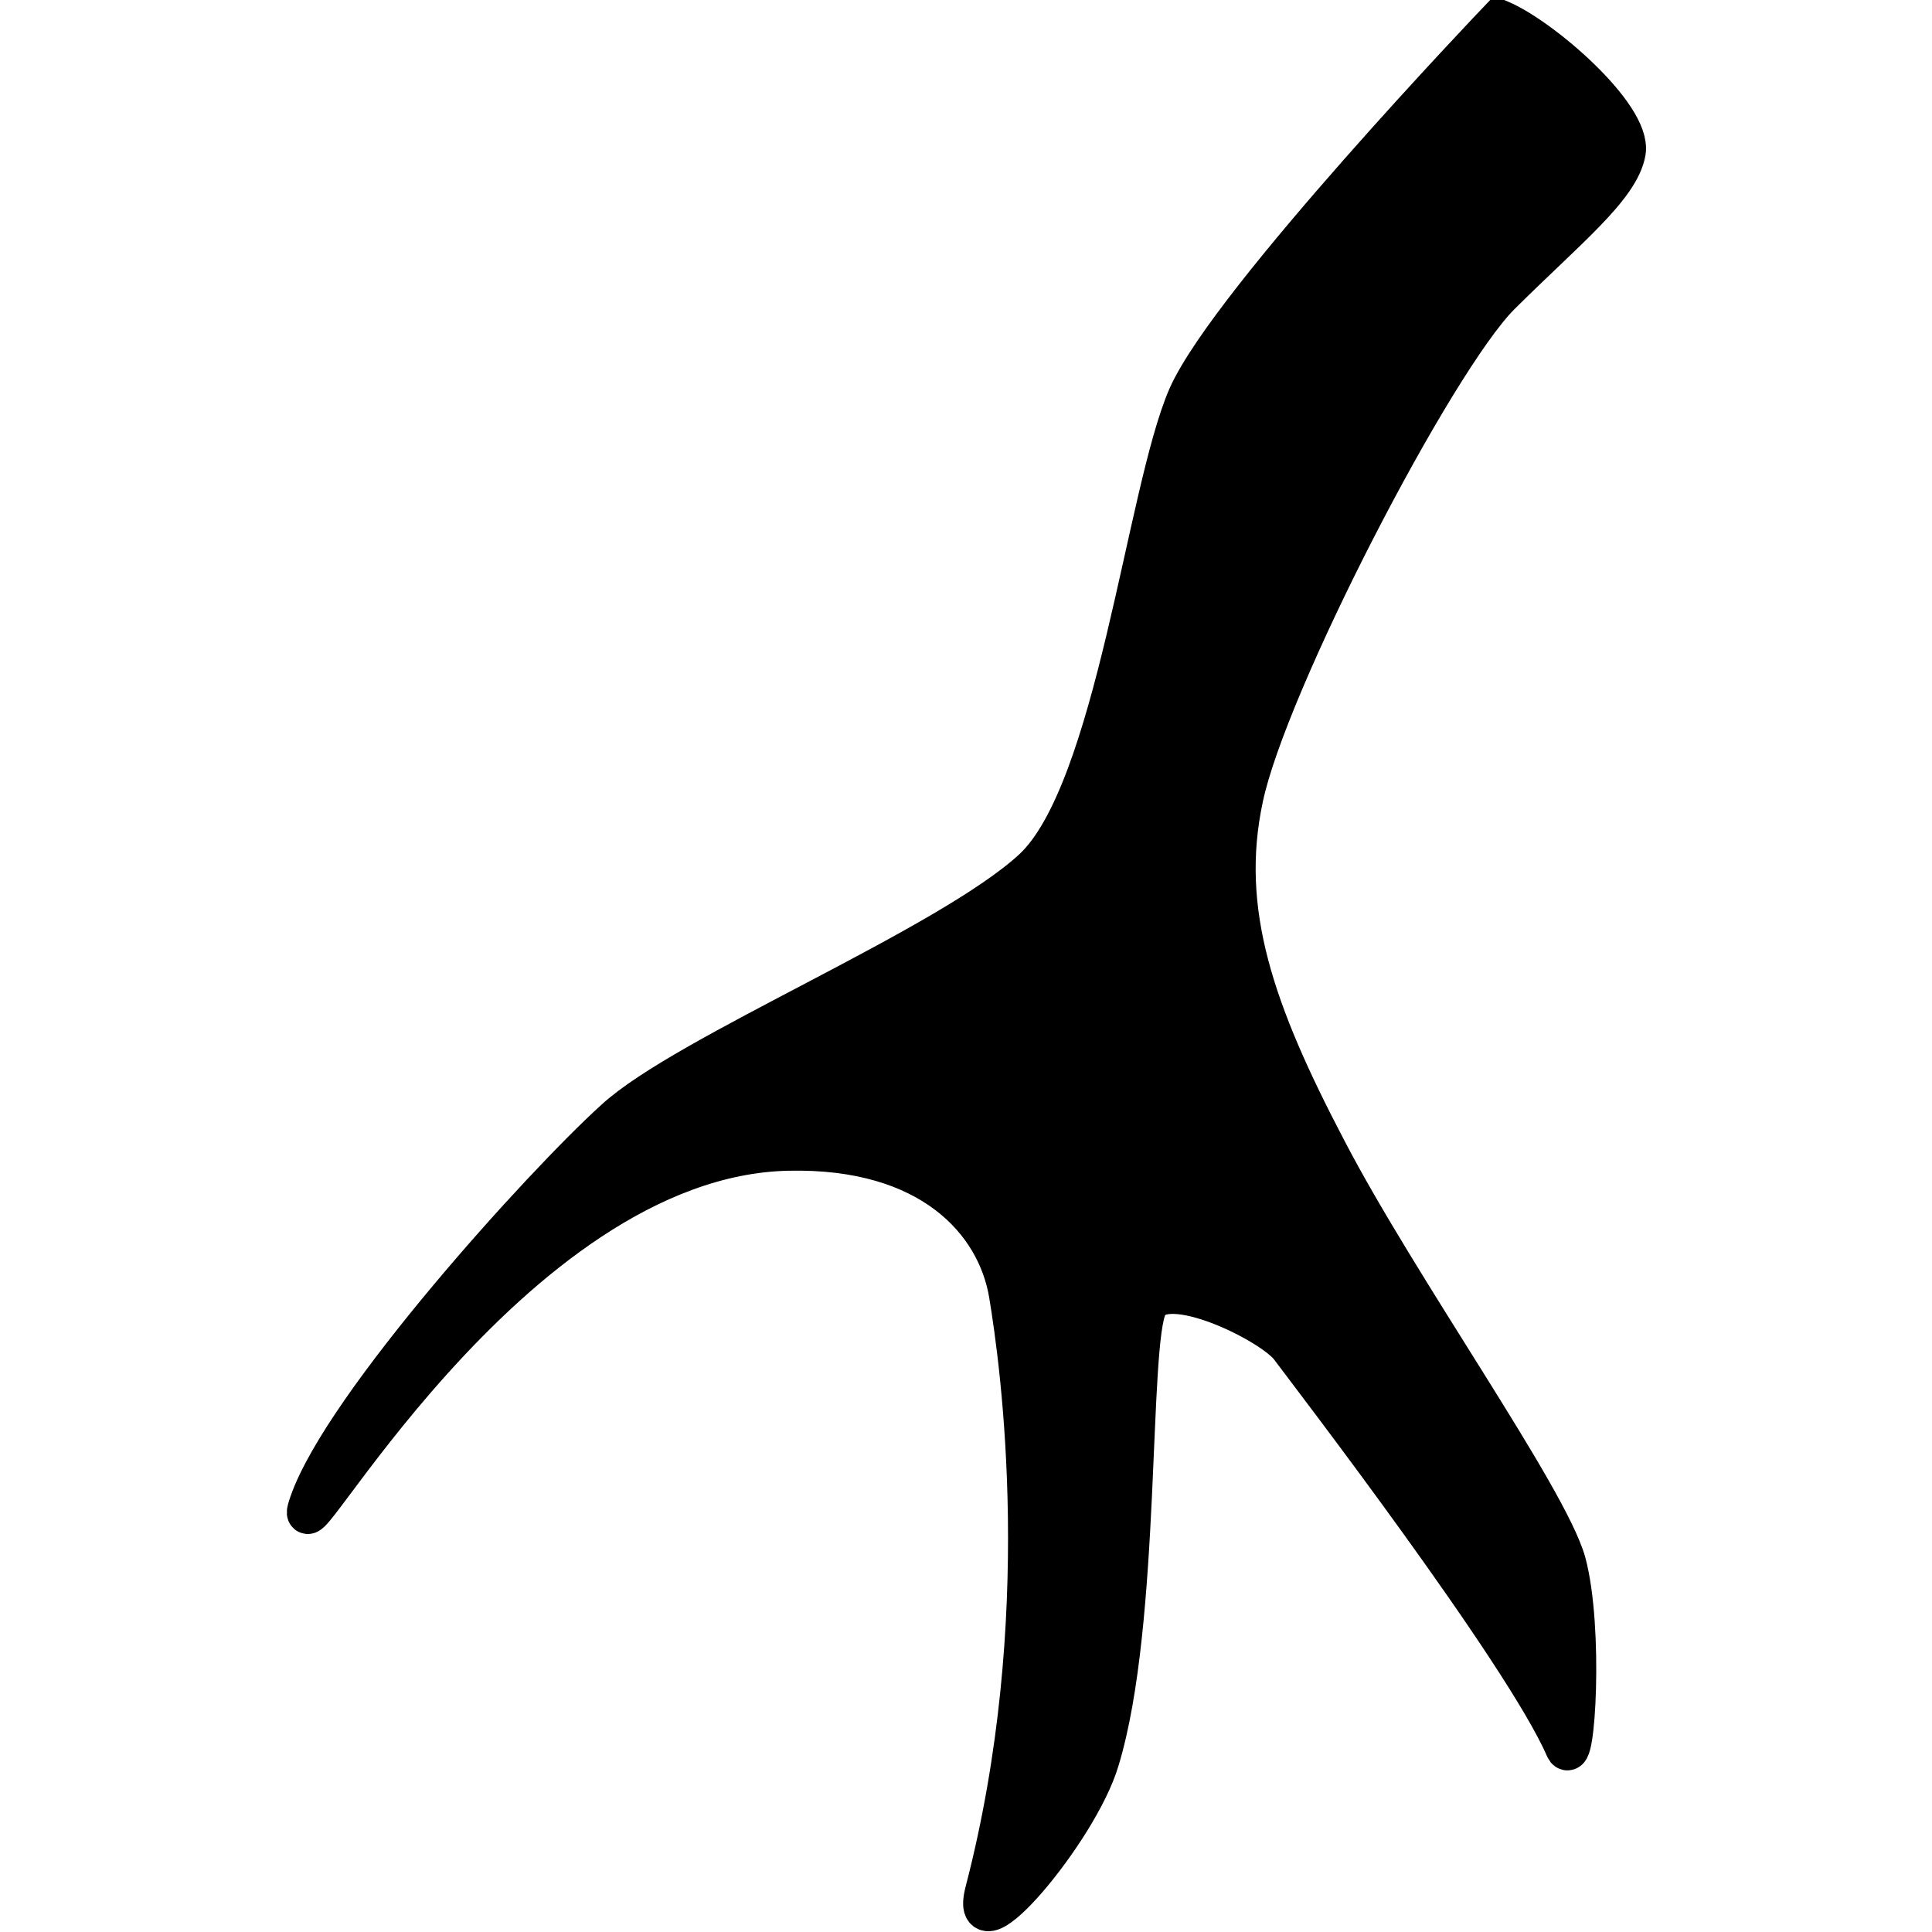 <?xml version="1.0" encoding="UTF-8" standalone="no"?>
<!-- Created with Inkscape (http://www.inkscape.org/) -->

<svg
   xmlns:dc="http://purl.org/dc/elements/1.1/"
   xmlns:cc="http://creativecommons.org/ns#"
   xmlns:rdf="http://www.w3.org/1999/02/22-rdf-syntax-ns#"
   xmlns:svg="http://www.w3.org/2000/svg"
   xmlns="http://www.w3.org/2000/svg"
   xmlns:sodipodi="http://sodipodi.sourceforge.net/DTD/sodipodi-0.dtd"
   xmlns:inkscape="http://www.inkscape.org/namespaces/inkscape"
   width="6.011mm"
   height="6.011mm"
   viewBox="0 0 6.011 6.011"
   version="1.1"
   id="svg14238"
   inkscape:version="0.92.2 (5c3e80d, 2017-08-06)"
   sodipodi:docname="10.2.33.svg">
  <defs
     id="defs14232" />
  <sodipodi:namedview
     id="base"
     pagecolor="#ffffff"
     bordercolor="#666666"
     borderopacity="1.0"
     inkscape:pageopacity="0.0"
     inkscape:pageshadow="2"
     inkscape:zoom="9.2215229"
     inkscape:cx="21.736194"
     inkscape:cy="10.157148"
     inkscape:document-units="mm"
     inkscape:current-layer="layer1"
     showgrid="false"
     inkscape:window-width="1920"
     inkscape:window-height="1018"
     inkscape:window-x="-8"
     inkscape:window-y="-8"
     inkscape:window-maximized="1" />
  <g
     inkscape:label="Layer 1"
     inkscape:groupmode="layer"
     id="layer1"
     transform="translate(-103.719,-145.834)">
    <path
       inkscape:connector-curvature="0"
       style="fill:#000000;fill-opacity:1;fill-rule:nonzero;stroke:#000000;stroke-width:0.127;stroke-linecap:butt;stroke-linejoin:miter;stroke-miterlimit:4;stroke-opacity:1"
       d="m 108.383,145.897 c 0,0 -0.836,0.875 -0.967,1.171 -0.13,0.298 -0.223,1.229 -0.482,1.47 -0.262,0.243 -1.08,0.576 -1.302,0.781 -0.225,0.204 -0.843,0.887 -0.949,1.191 -0.092,0.259 0.612,-1.079 1.488,-1.097 0.446,-0.01 0.65,0.223 0.688,0.446 0.037,0.222 0.146,1.013 -0.074,1.86 -0.055,0.212 0.287,-0.187 0.353,-0.409 0.131,-0.429 0.09,-1.297 0.15,-1.414 0.055,-0.112 0.391,0.055 0.446,0.13 0.055,0.074 0.729,0.951 0.856,1.246 0.028,0.066 0.055,-0.371 0,-0.576 -0.057,-0.204 -0.522,-0.856 -0.744,-1.283 -0.225,-0.429 -0.336,-0.744 -0.26,-1.098 0.074,-0.353 0.594,-1.357 0.799,-1.563 0.205,-0.204 0.372,-0.335 0.391,-0.446 0.017,-0.112 -0.26,-0.354 -0.391,-0.409 z"
       id="path12596" />
    <path
       inkscape:connector-curvature="0"
       style="fill:#000000;fill-opacity:1;fill-rule:nonzero;stroke:#000000;stroke-width:0.127;stroke-linecap:butt;stroke-linejoin:miter;stroke-miterlimit:4;stroke-opacity:1"
       d="M 108.383,145.897"
       id="path5931" />
  </g>
</svg>
